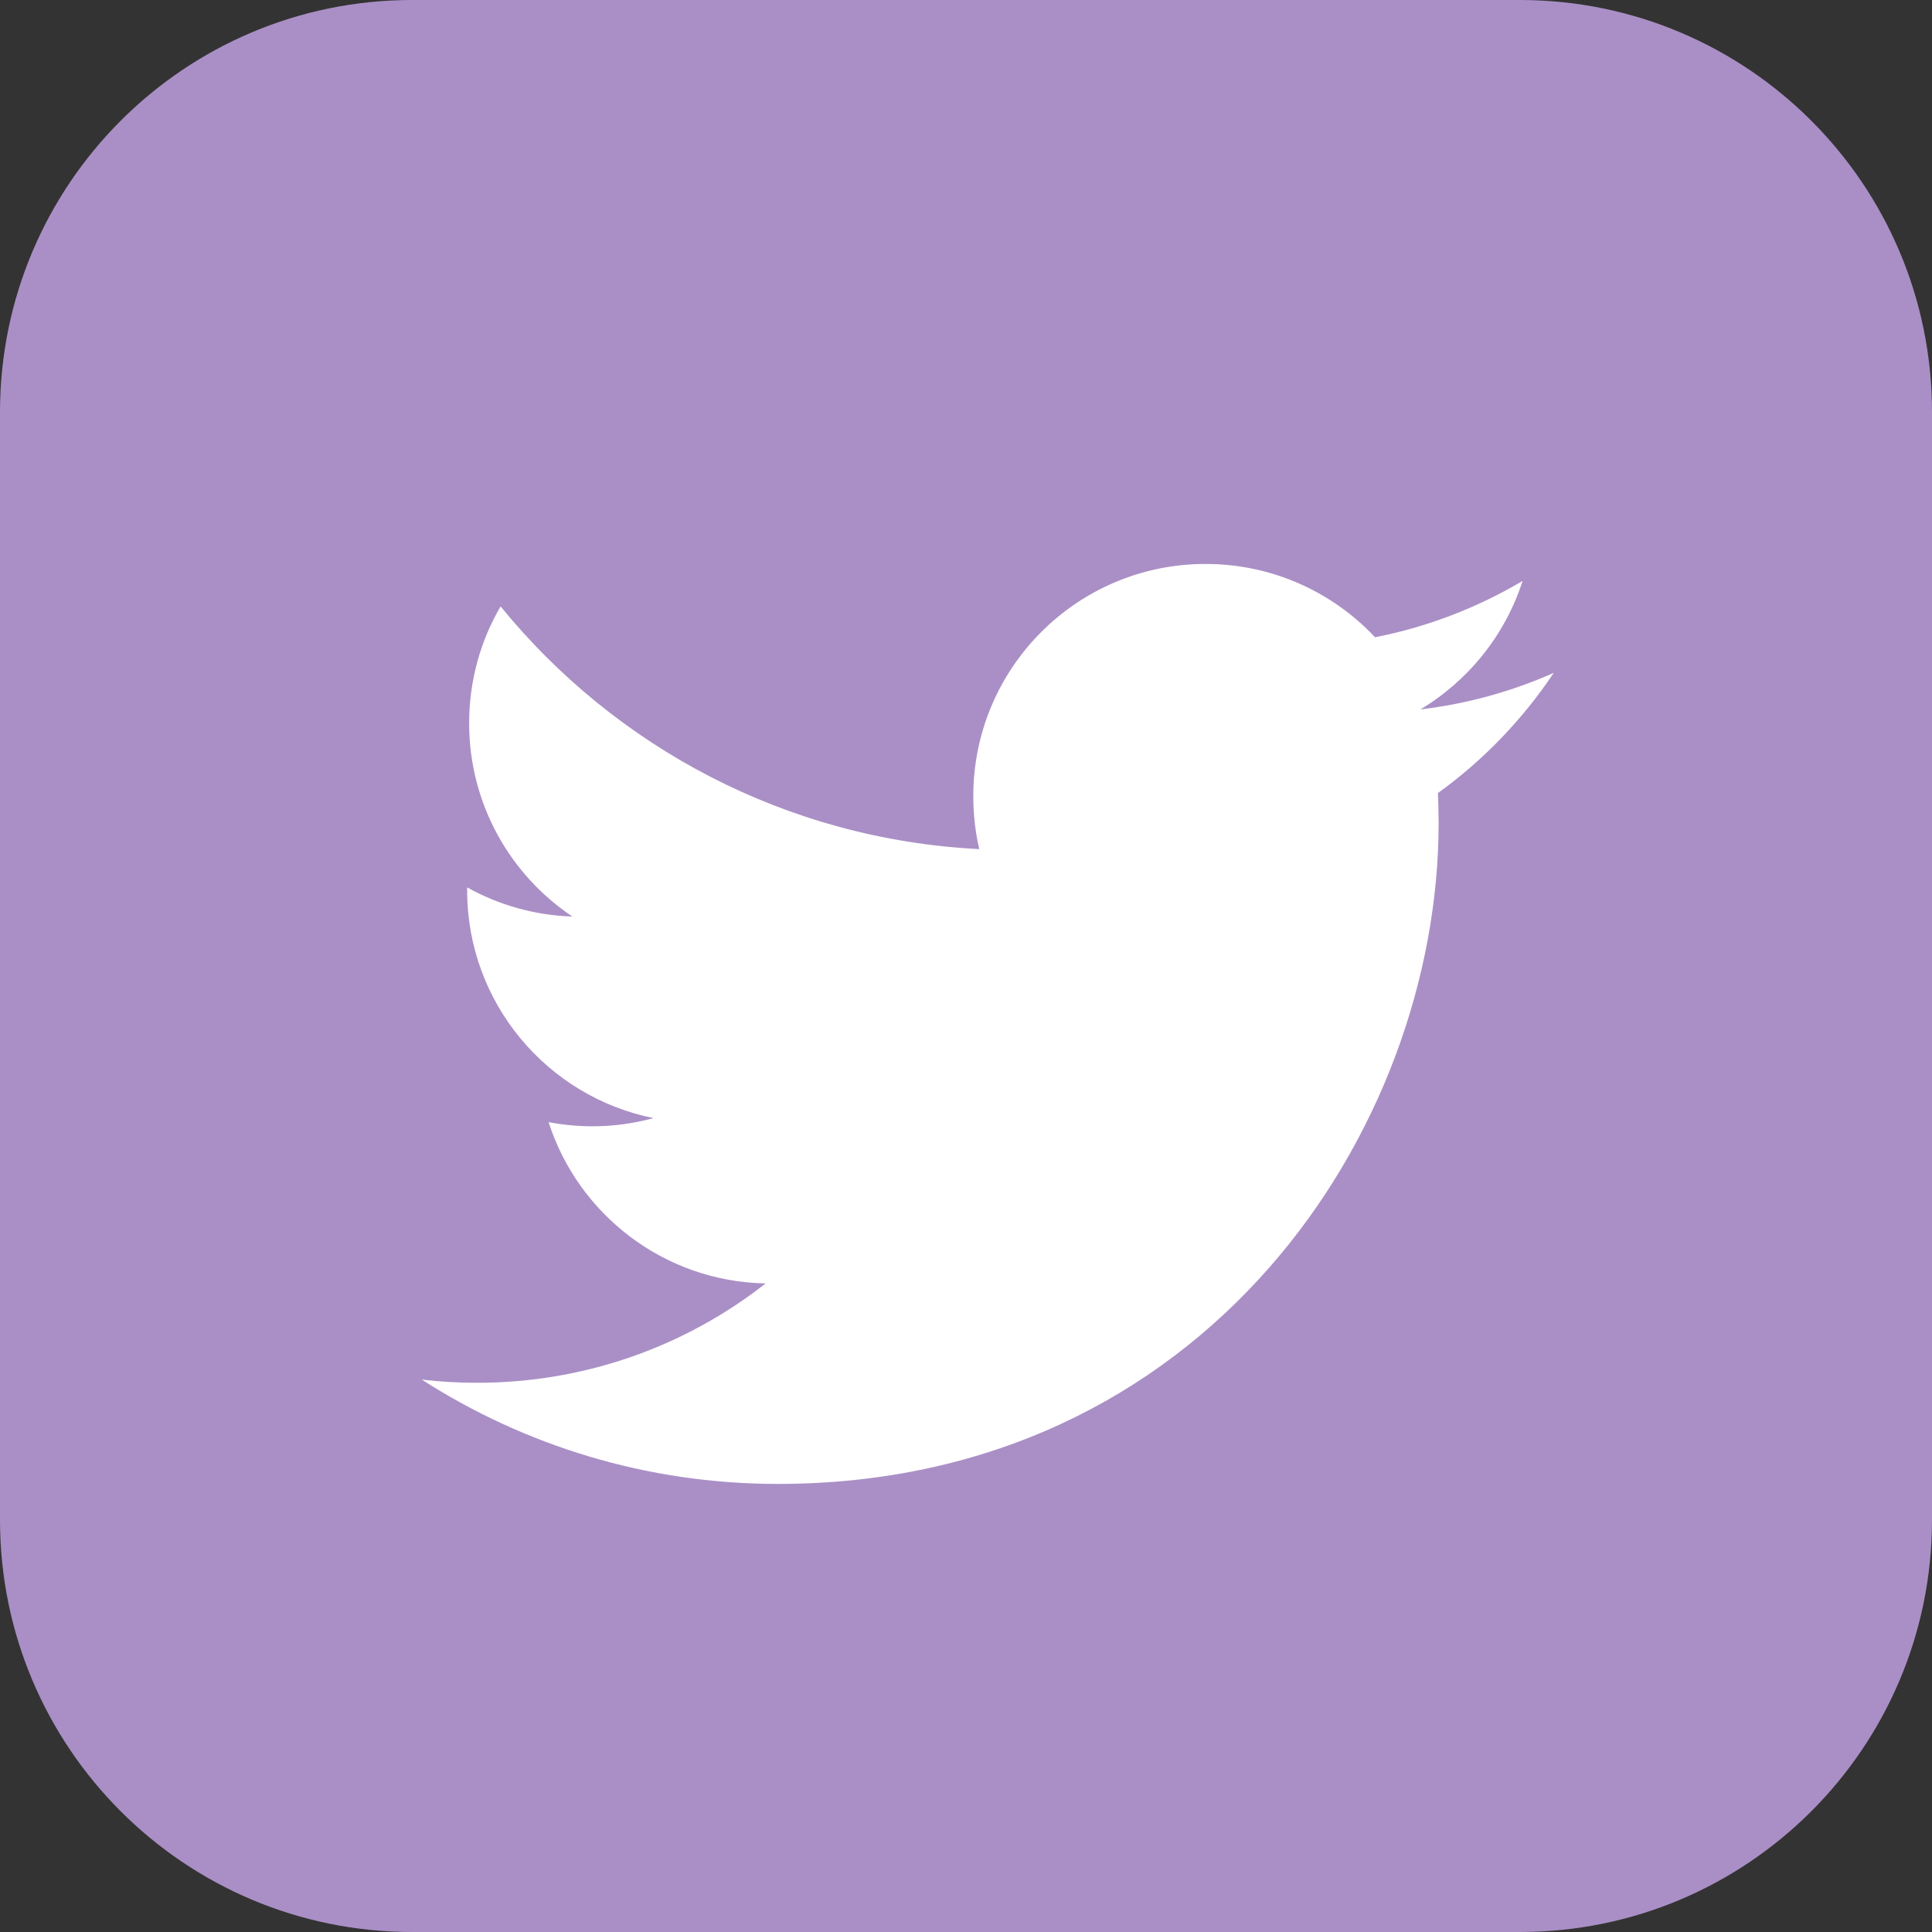 <svg width="40" height="40" viewBox="0 0 40 40" fill="none" xmlns="http://www.w3.org/2000/svg">
<rect x="0" y="0" width="40" height="40" fill="#333333" stroke="none"/>
<g clip-path="url(#clip0)">
<path d="M31.467 0H8.533C3.82 0 0 3.82 0 8.533V31.467C0 36.18 3.82 40 8.533 40H31.467C36.18 40 40 36.18 40 31.467V8.533C40 3.82 36.18 0 31.467 0Z" fill="#AA8FC6"/>
<path fill-rule="evenodd" clip-rule="evenodd" d="M32.169 13.931C31.308 14.313 30.38 14.572 29.408 14.688C30.401 14.092 31.163 13.15 31.523 12.028C30.594 12.578 29.564 12.979 28.469 13.194C27.592 12.259 26.342 11.676 24.959 11.676C22.302 11.676 20.151 13.83 20.151 16.484C20.151 16.86 20.192 17.229 20.275 17.58C16.279 17.379 12.735 15.465 10.364 12.555C9.949 13.266 9.713 14.092 9.713 14.973C9.713 16.642 10.562 18.114 11.851 18.976C11.062 18.951 10.322 18.734 9.672 18.373C9.672 18.394 9.672 18.414 9.672 18.435C9.672 20.763 11.33 22.707 13.53 23.149C13.127 23.259 12.702 23.319 12.264 23.319C11.954 23.319 11.653 23.288 11.358 23.233C11.972 25.143 13.747 26.533 15.852 26.572C14.206 27.862 12.133 28.629 9.879 28.629C9.49 28.629 9.107 28.608 8.732 28.563C10.859 29.927 13.386 30.723 16.102 30.723C24.947 30.723 29.785 23.395 29.785 17.041C29.785 16.833 29.779 16.626 29.771 16.419C30.711 15.742 31.525 14.894 32.169 13.931L32.169 13.931Z" fill="white"/>
</g>
<defs>
<clipPath id="clip0">
<rect width="40" height="40" fill="white"/>
</clipPath>
</defs>
</svg>
